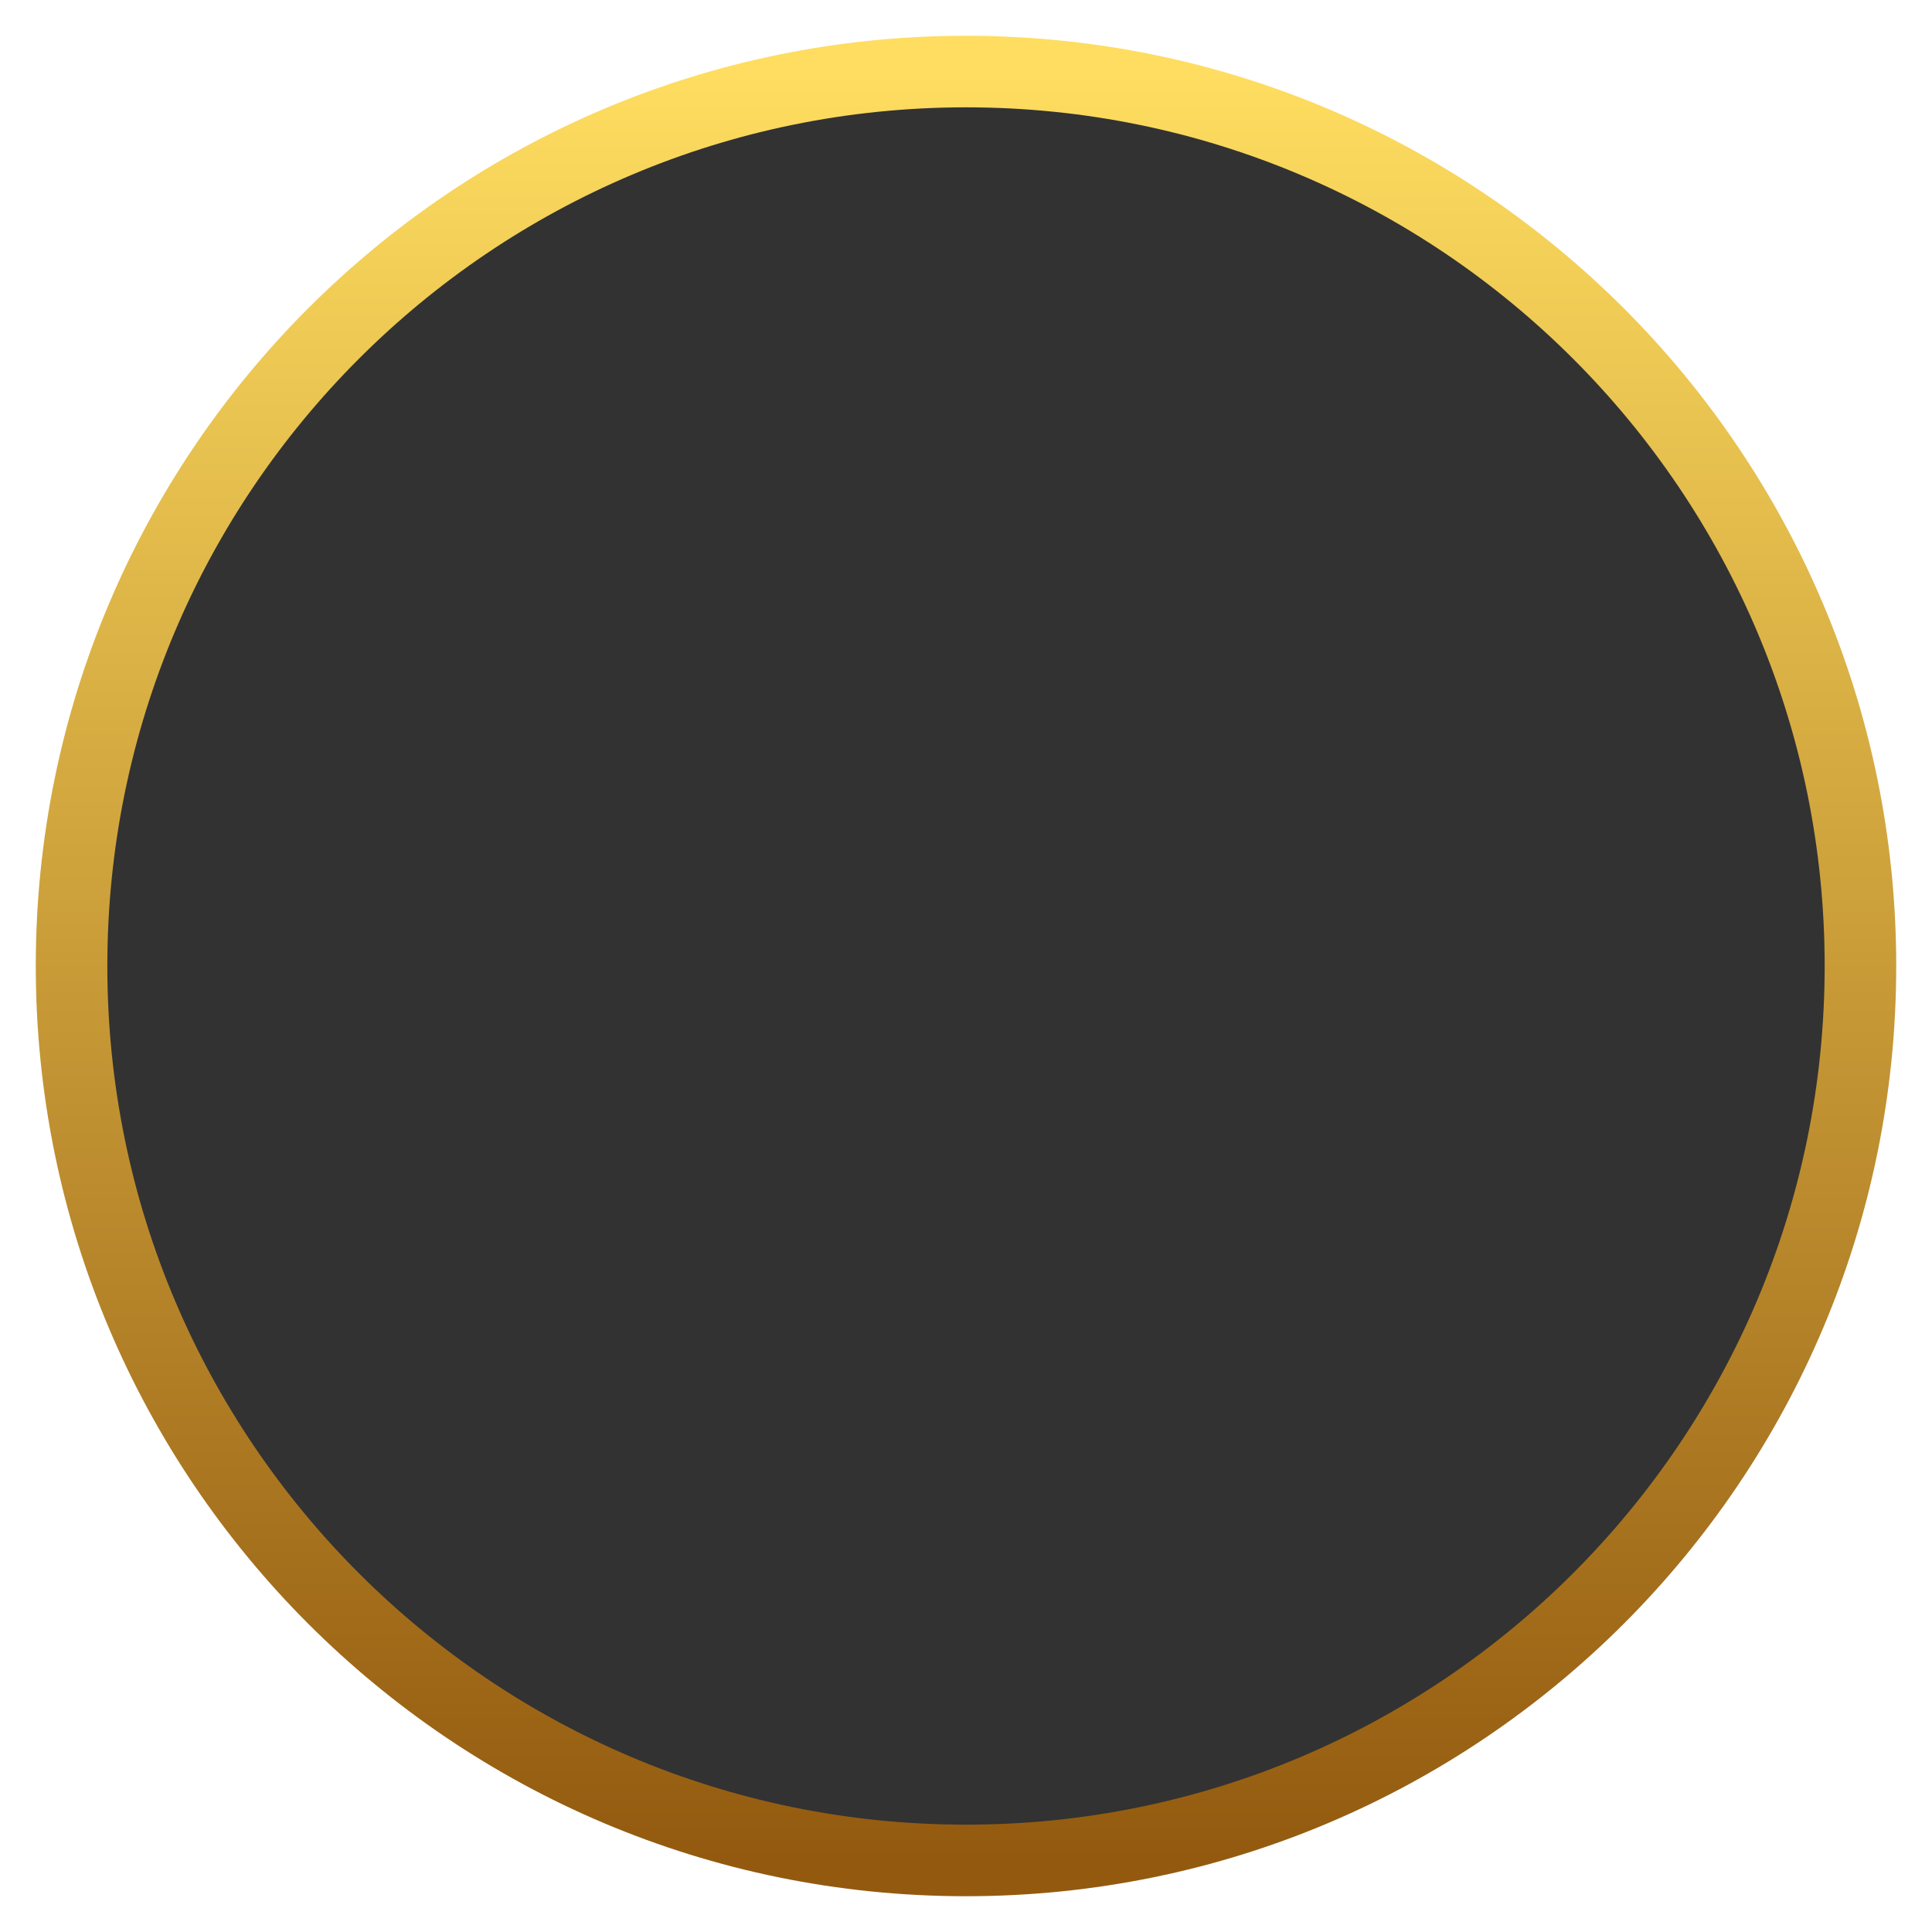 <svg width="54" height="54" viewBox="0 0 54 54" fill="none" xmlns="http://www.w3.org/2000/svg">
<path d="M52 27C52 13.193 40.807 2 27 2C13.193 2 2 13.193 2 27C2 40.807 13.193 52 27 52C40.807 52 52 40.807 52 27Z" fill="black" fill-opacity="0.802" stroke="url(#paint0_linear_136_839)" stroke-width="2"/>
<defs>
<linearGradient id="paint0_linear_136_839" x1="27" y1="2" x2="27" y2="52" gradientUnits="userSpaceOnUse">
<stop stop-color="#FEDD60"/>
<stop offset="1" stop-color="#935A0F"/>
</linearGradient>
</defs>
</svg>
